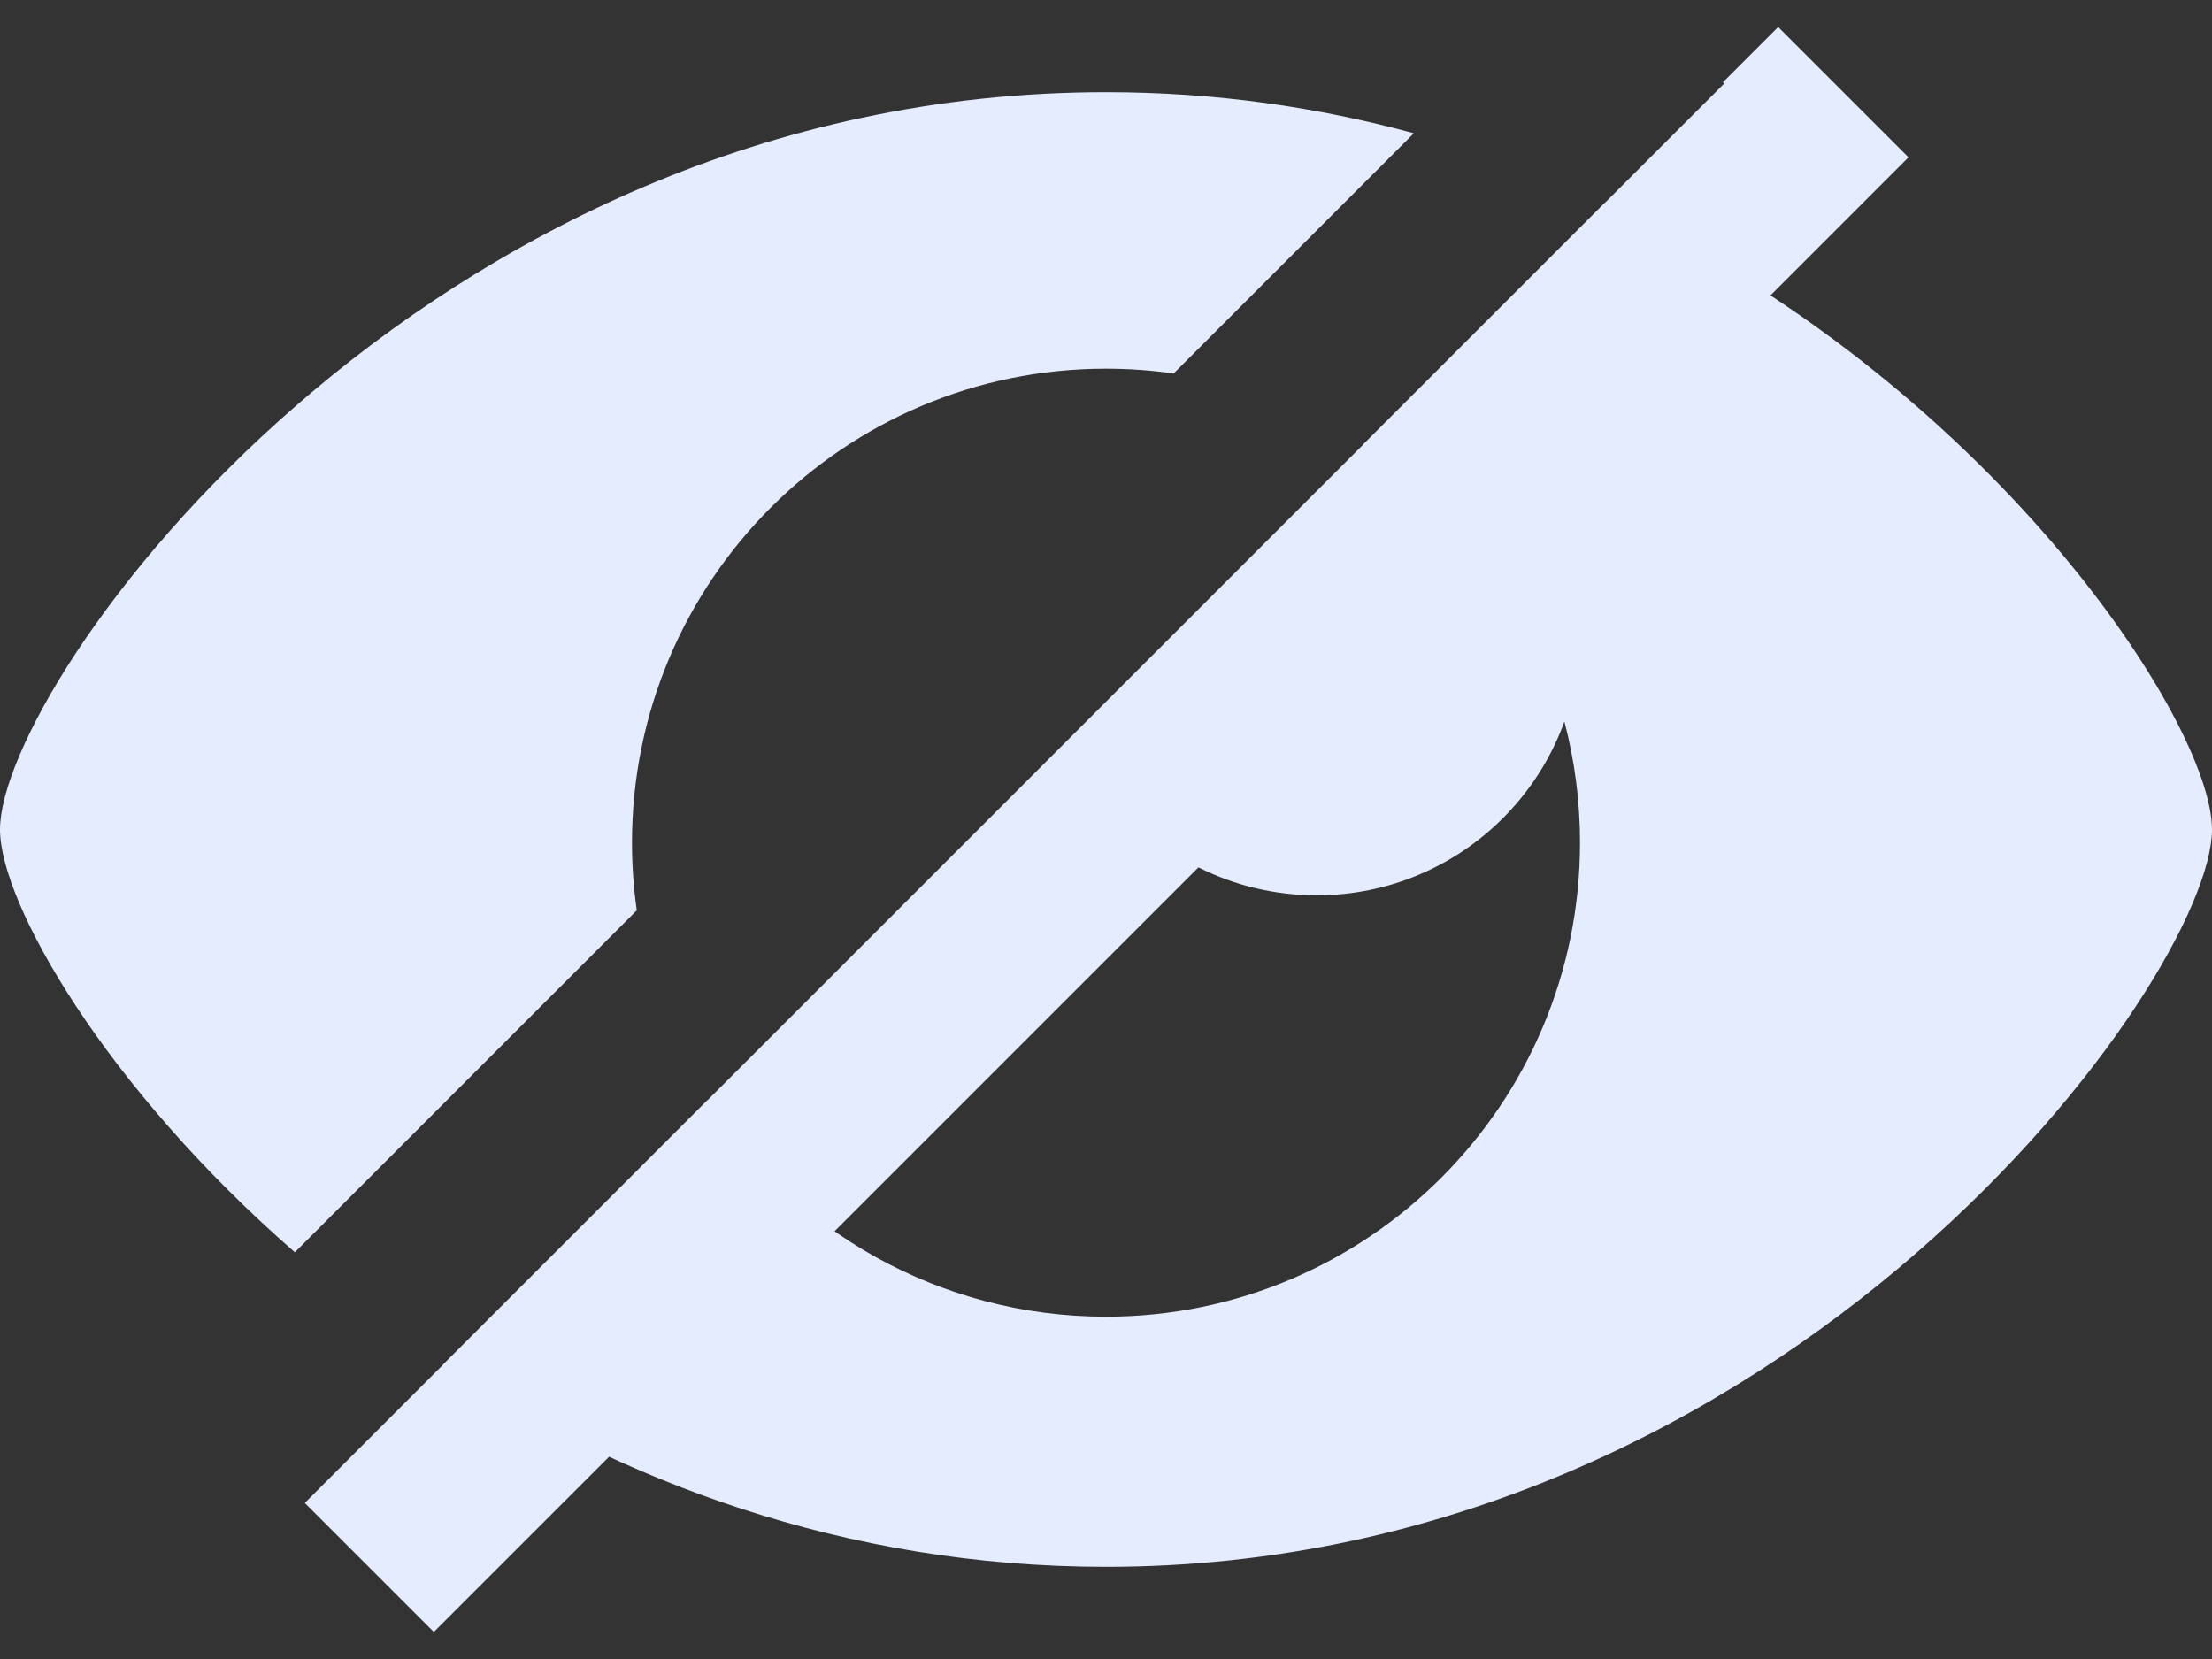 <svg xmlns:xlink="http://www.w3.org/1999/xlink" size="20" role="img" viewBox="0 0 24 18" xmlns="http://www.w3.org/2000/svg" aria-label="visibilityOff" class="sc-hLseeU eHquvc" width="24" height="18">
    <rect x="0" y="0" width="24" height="18" fill="#333333" stroke="none"/>
    <path fill-rule="evenodd" clip-rule="evenodd" d="M15.34 1.446C14.305 1.164 13.189 1 12 1C4.571 1 3.38954e-07 7.4 4.23693e-07 9C4.65958e-07 9.798 1.137 11.79 3.199 13.587L6.909 9.877C6.875 9.637 6.857 9.392 6.857 9.143C6.857 6.303 9.16 4 12 4C12.249 4 12.494 4.018 12.734 4.052L15.34 1.446ZM7.68 11.934C8.596 13.349 10.189 14.286 12 14.286C14.84 14.286 17.143 11.983 17.143 9.143C17.143 7.332 16.206 5.739 14.791 4.823L17.411 2.203C21.584 4.137 24 7.837 24 9C24 10.6 19.429 17 12 17C9.15 17 6.72 16.058 4.808 14.806L7.68 11.934Z" fill="#E5ECFE"></path>
    <path fill-rule="evenodd" clip-rule="evenodd" d="M3.307 16.307L18.707 0.907L18.693 0.893L19.293 0.293L20.707 1.707L16.84 5.575C17.034 5.96 17.143 6.396 17.143 6.857C17.143 8.435 15.864 9.714 14.286 9.714C13.825 9.714 13.389 9.605 13.003 9.411L4.707 17.707L3.307 16.307Z" fill="#E5ECFE"></path>
</svg>